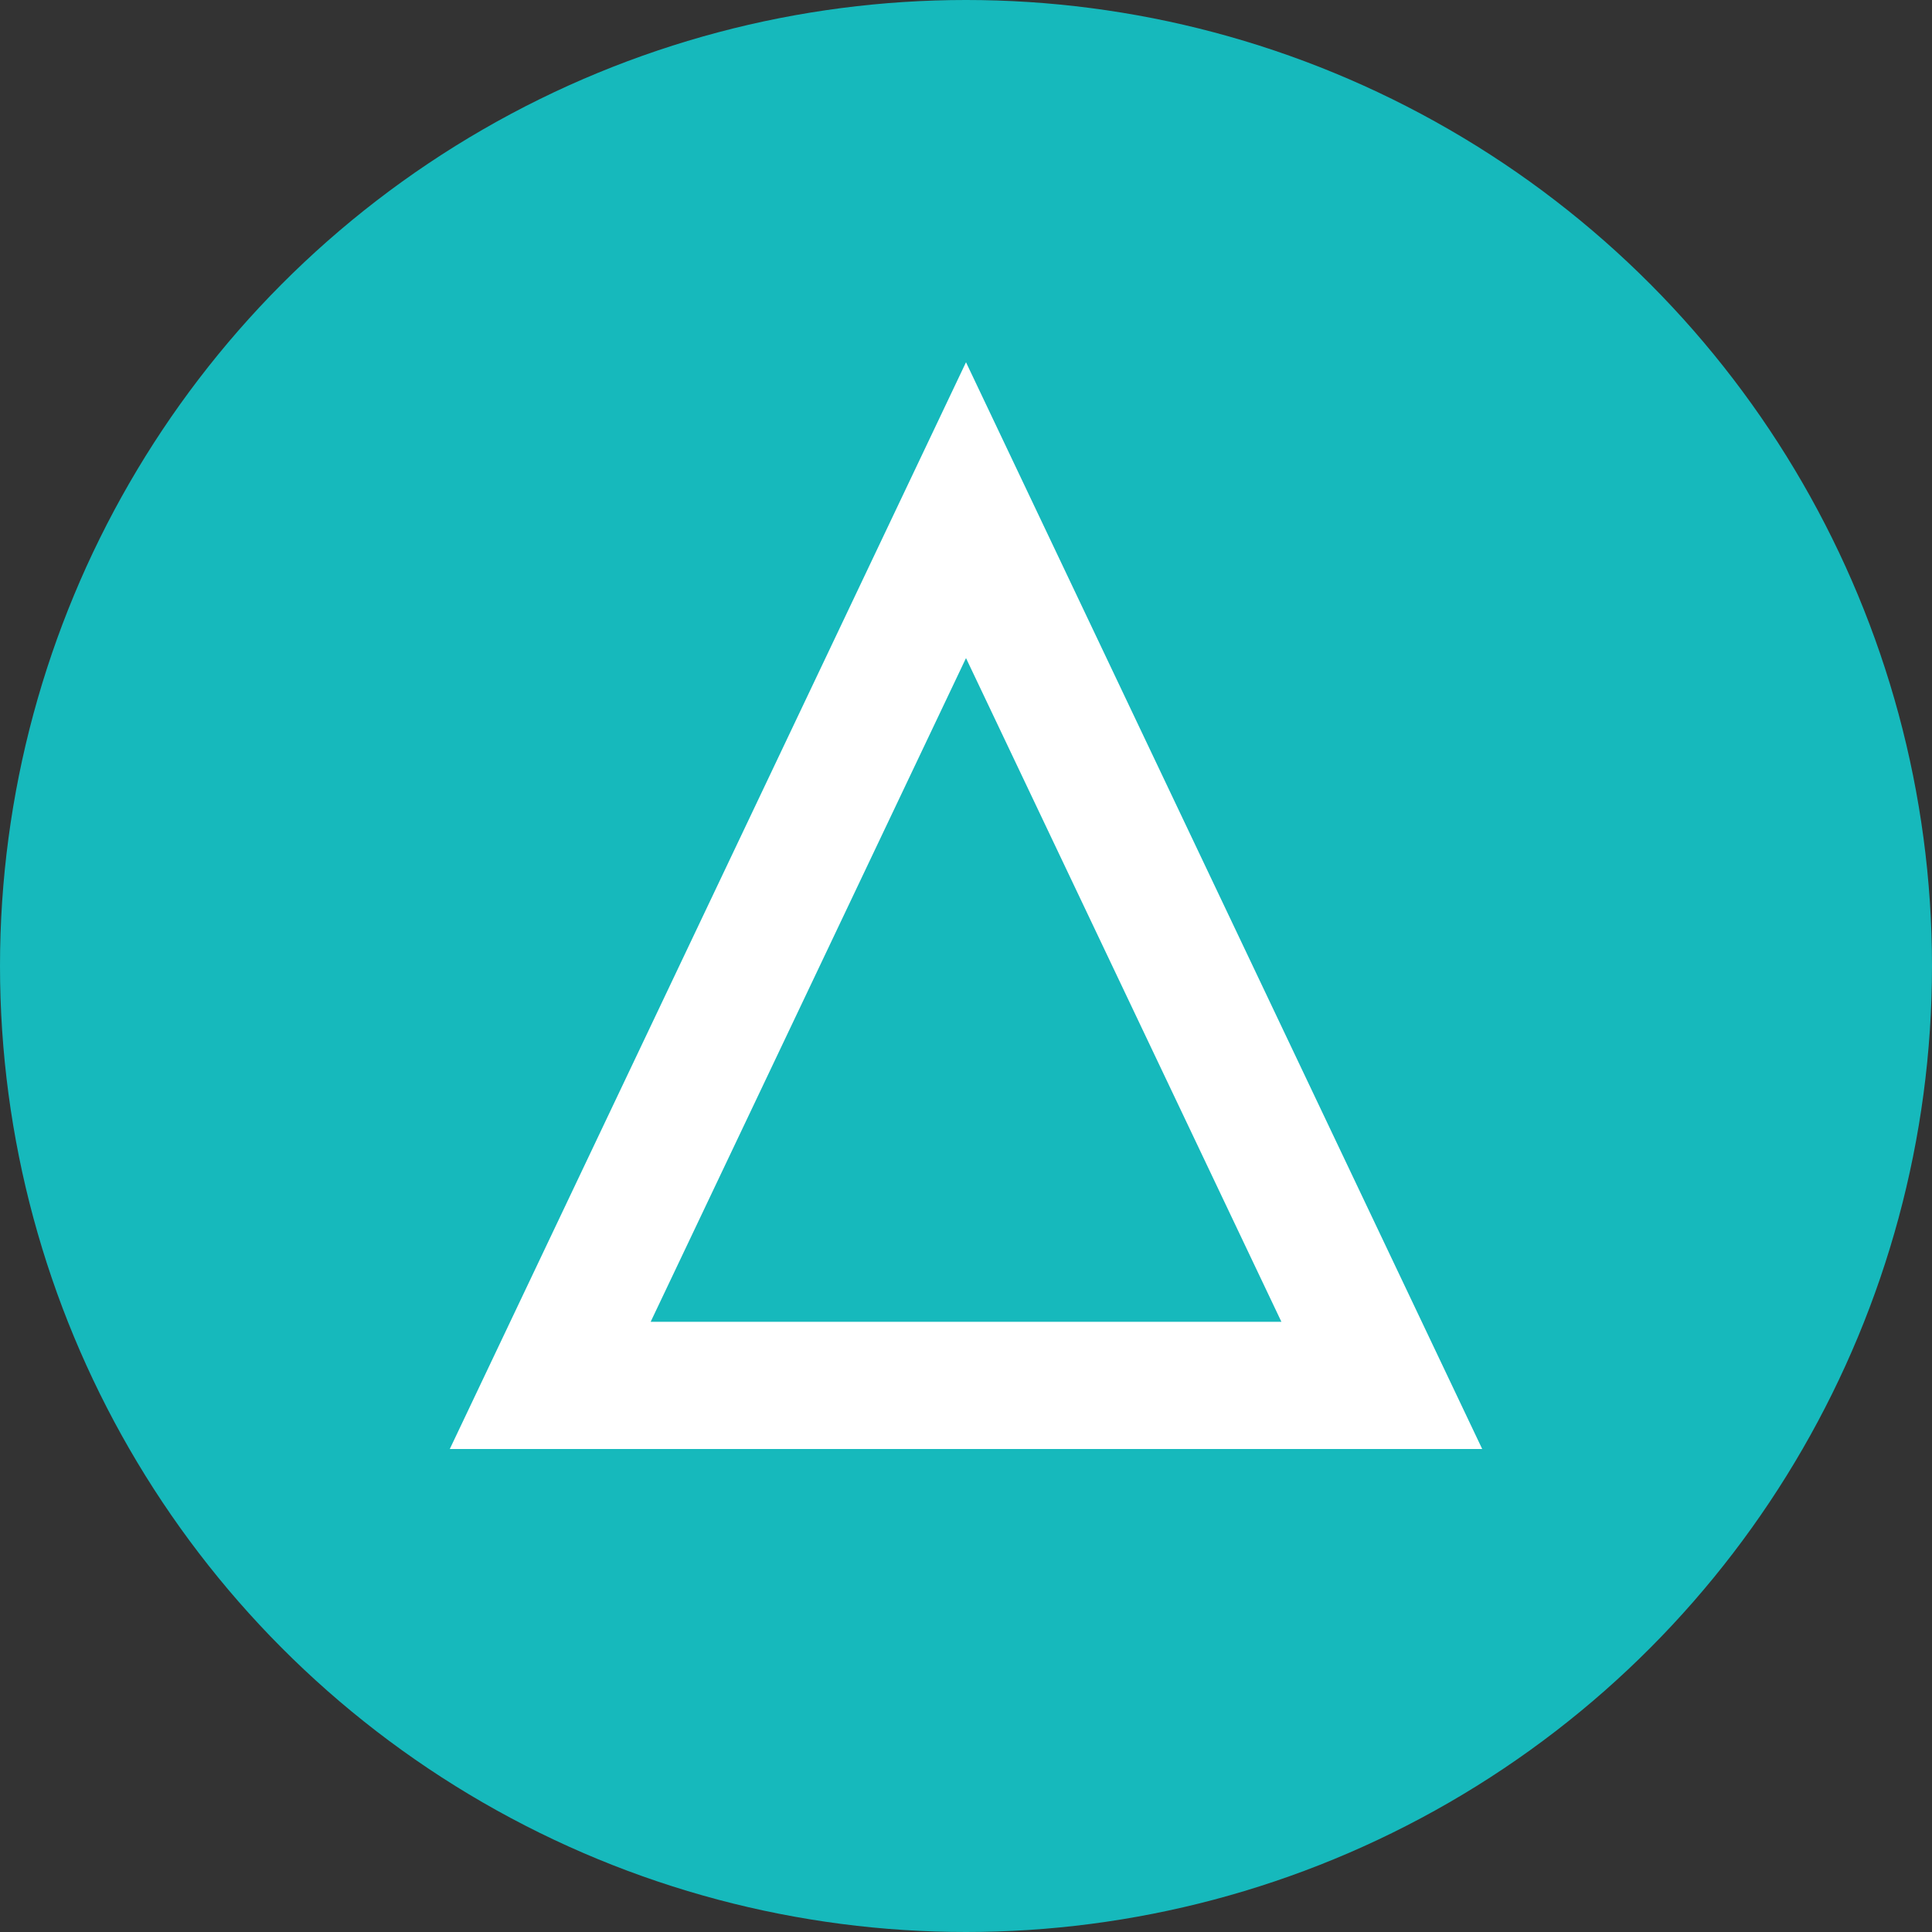 <svg width="32" height="32" viewBox="0 0 32 32" fill="none" xmlns="http://www.w3.org/2000/svg">
<rect x="0" y="0" width="32" height="32" fill="#333333" stroke="none"/>
<circle cx="16" cy="16" r="16" fill="#16B9BC"/>
<path d="M16 6L7.45 24H24.55L16 6ZM16 10.9L21.224 21.893H10.777L16 10.9Z" fill="white"/>
</svg>
